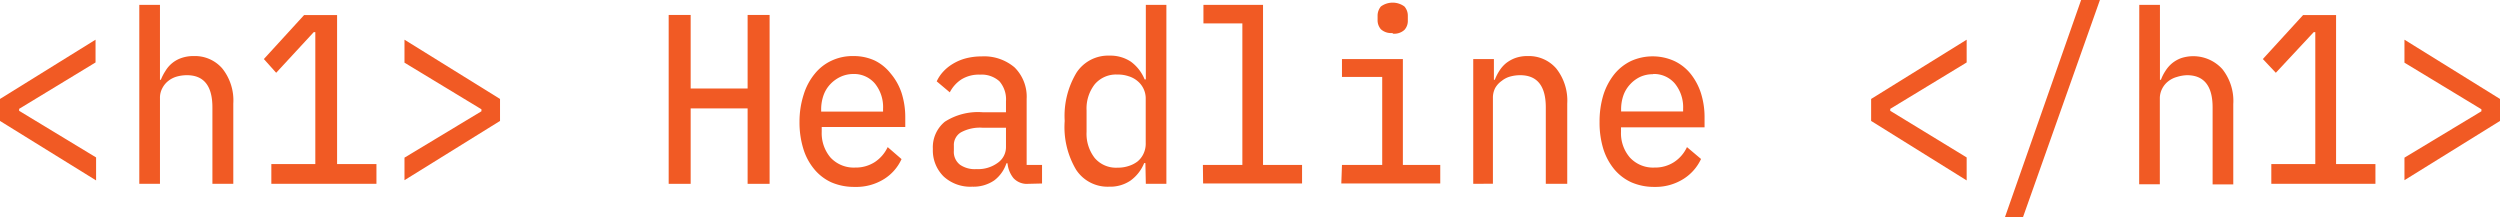 <svg xmlns="http://www.w3.org/2000/svg" viewBox="0 0 227.39 19.76"><defs><style>.cls-1{fill:#f15a24;}</style></defs><g id="Ebene_2" data-name="Ebene 2"><g id="Ebene_1-2" data-name="Ebene 1"><path class="cls-1" d="M0,11V9L8.69,3.61V5.68L1.74,9.9v.18l7,4.24v2.09Z"/><path class="cls-1" d="M12.67.44h1.88V7.26h.08a4.45,4.45,0,0,1,.42-.81,2.69,2.69,0,0,1,1.44-1.17,3.27,3.27,0,0,1,1.13-.18,3.28,3.28,0,0,1,2.6,1.13,4.65,4.65,0,0,1,1,3.19v7.3H19.32V9.77c0-1.95-.77-2.93-2.32-2.93a3.37,3.37,0,0,0-.9.12,2.2,2.2,0,0,0-.78.39,2,2,0,0,0-.55.66,1.82,1.82,0,0,0-.22.92v7.79H12.67Z"/><path class="cls-1" d="M24.68,16.72v-1.8h4v-12h-.14L25.12,6.62,24,5.37l3.66-4h3V14.92h3.58v1.8Z"/><path class="cls-1" d="M36.79,14.34l7-4.22V9.94l-7-4.24V3.61L45.48,9v2l-8.69,5.39Z"/><path class="cls-1" d="M68,9.86H62.82v6.86h-2V1.36h2V8.05H68V1.36h2V16.72H68Z"/><path class="cls-1" d="M77.72,17a5.2,5.2,0,0,1-2.09-.41,4.36,4.36,0,0,1-1.56-1.19,5.32,5.32,0,0,1-1-1.86,8.1,8.1,0,0,1-.35-2.45A8,8,0,0,1,73.1,8.6a5.52,5.52,0,0,1,1-1.88,4.26,4.26,0,0,1,1.53-1.2,4.5,4.5,0,0,1,2-.42,4.55,4.55,0,0,1,1.94.41A4.18,4.18,0,0,1,81,6.67a5.37,5.37,0,0,1,1,1.77,7.27,7.27,0,0,1,.34,2.25v.86h-7.6V12a3.42,3.42,0,0,0,.8,2.33,2.88,2.88,0,0,0,2.25.91,3.18,3.18,0,0,0,1.78-.5,3.32,3.32,0,0,0,1.17-1.36L82,14.47a4.17,4.17,0,0,1-1.58,1.81A4.79,4.79,0,0,1,77.72,17ZM77.6,6.73A2.8,2.8,0,0,0,76.42,7a3.06,3.06,0,0,0-.92.68,2.87,2.87,0,0,0-.6,1,3.85,3.85,0,0,0-.21,1.3v.17h5.63V9.9a3.4,3.4,0,0,0-.74-2.3A2.49,2.49,0,0,0,77.6,6.73Z"/><path class="cls-1" d="M93.54,16.72a1.66,1.66,0,0,1-1.36-.52,2.51,2.51,0,0,1-.54-1.35h-.1a3.2,3.2,0,0,1-1.11,1.56,3.34,3.34,0,0,1-2,.57,3.58,3.58,0,0,1-2.58-.91,3.32,3.32,0,0,1-1-2.52,3,3,0,0,1,1.09-2.48,5.59,5.59,0,0,1,3.44-.86H91.5v-1a2.5,2.5,0,0,0-.6-1.82,2.41,2.41,0,0,0-1.76-.6,3,3,0,0,0-1.69.43A3.07,3.07,0,0,0,86.39,8.4l-1.19-1a3.37,3.37,0,0,1,.56-.85,3.88,3.88,0,0,1,.87-.72,4.45,4.45,0,0,1,1.17-.51,5.7,5.7,0,0,1,1.48-.19,4.27,4.27,0,0,1,3,1A3.75,3.75,0,0,1,93.38,9v6h1.4v1.69Zm-4.71-1.34a3,3,0,0,0,1.92-.57,1.73,1.73,0,0,0,.75-1.43V11.62H89.4a3.63,3.63,0,0,0-2,.42,1.34,1.34,0,0,0-.64,1.21v.46A1.47,1.47,0,0,0,87.34,15,2.38,2.38,0,0,0,88.83,15.38Z"/><path class="cls-1" d="M104.18,14.83h-.11a3.65,3.65,0,0,1-1.25,1.6,3.29,3.29,0,0,1-1.94.55,3.42,3.42,0,0,1-3-1.54A7.58,7.58,0,0,1,96.84,11a7.63,7.63,0,0,1,1.08-4.4,3.44,3.44,0,0,1,3-1.54,3.36,3.36,0,0,1,1.94.55,3.74,3.74,0,0,1,1.25,1.61h.11V.44h1.87V16.72h-1.87Zm-2.53.42a3,3,0,0,0,1-.15,2.58,2.58,0,0,0,.81-.41A2,2,0,0,0,104,14a2.13,2.13,0,0,0,.21-1v-4a2.05,2.05,0,0,0-.76-1.64,2.26,2.26,0,0,0-.81-.43,3,3,0,0,0-1-.15,2.54,2.54,0,0,0-2.07.89,3.58,3.58,0,0,0-.74,2.37V12a3.58,3.58,0,0,0,.74,2.37A2.54,2.54,0,0,0,101.65,15.25Z"/><path class="cls-1" d="M109.41,15H113V2.13h-3.54V.44h5.42V15h3.55v1.69h-9Z"/><path class="cls-1" d="M122.06,15h3.66v-8h-3.66V5.37h5.54V15H131v1.69h-9Zm4.61-12a1.37,1.37,0,0,1-1.07-.34,1.24,1.24,0,0,1-.3-.85V1.45a1.31,1.31,0,0,1,.3-.86,1.81,1.81,0,0,1,2.14,0,1.26,1.26,0,0,1,.31.86v.42a1.2,1.2,0,0,1-.31.85A1.37,1.37,0,0,1,126.67,3.06Z"/><path class="cls-1" d="M134,16.72V5.37h1.88V7.26h.08a4.4,4.4,0,0,1,.41-.81,2.93,2.93,0,0,1,.61-.7,3.1,3.1,0,0,1,.84-.47,3.23,3.23,0,0,1,1.13-.18,3.29,3.29,0,0,1,2.6,1.13,4.7,4.7,0,0,1,1,3.19v7.3H140.6V9.77c0-1.95-.78-2.93-2.33-2.93a3.37,3.37,0,0,0-.9.12,2.08,2.08,0,0,0-.77.39A2,2,0,0,0,136,8a1.92,1.92,0,0,0-.21.92v7.79Z"/><path class="cls-1" d="M150.48,17a5.15,5.15,0,0,1-2.08-.41,4.4,4.4,0,0,1-1.57-1.19,5.49,5.49,0,0,1-1-1.86,8.11,8.11,0,0,1-.34-2.45,8.28,8.28,0,0,1,.35-2.47,5.89,5.89,0,0,1,1-1.88,4.44,4.44,0,0,1,1.53-1.2,4.79,4.79,0,0,1,3.9,0,4.21,4.21,0,0,1,1.49,1.16,5.56,5.56,0,0,1,.95,1.77,7.28,7.28,0,0,1,.33,2.25v.86h-7.6V12a3.37,3.37,0,0,0,.81,2.33,2.86,2.86,0,0,0,2.24.91,3.15,3.15,0,0,0,1.78-.5,3.25,3.25,0,0,0,1.17-1.36l1.28,1.08a4.26,4.26,0,0,1-1.59,1.81A4.77,4.77,0,0,1,150.48,17Zm-.12-10.25a2.78,2.78,0,0,0-1.17.24,2.94,2.94,0,0,0-.92.68,2.89,2.89,0,0,0-.61,1,3.85,3.85,0,0,0-.21,1.3v.17h5.64V9.9a3.41,3.41,0,0,0-.75-2.3A2.49,2.49,0,0,0,150.36,6.73Z"/><path class="cls-1" d="M170.19,11V9l8.69-5.39V5.68L171.93,9.9v.18l6.95,4.24v2.09Z"/><path class="cls-1" d="M182.36,19.76,189.29,0H191L184,19.76Z"/><path class="cls-1" d="M194.58.44h1.88V7.26h.09a3.86,3.86,0,0,1,.41-.81,2.93,2.93,0,0,1,.61-.7,2.83,2.83,0,0,1,.84-.47,3.56,3.56,0,0,1,3.72,1,4.65,4.65,0,0,1,1,3.19v7.3h-1.88V9.77c0-1.95-.78-2.93-2.33-2.93A3.37,3.37,0,0,0,198,7a2.2,2.2,0,0,0-.78.39,2,2,0,0,0-.55.66,1.92,1.92,0,0,0-.22.92v7.79h-1.88Z"/><path class="cls-1" d="M206.59,16.72v-1.8h4v-12h-.14L207,6.62l-1.18-1.25,3.66-4h3V14.92h3.58v1.8Z"/><path class="cls-1" d="M218.7,14.34l7-4.22V9.94l-7-4.24V3.61L227.39,9v2l-8.69,5.39Z"/></g></g></svg>